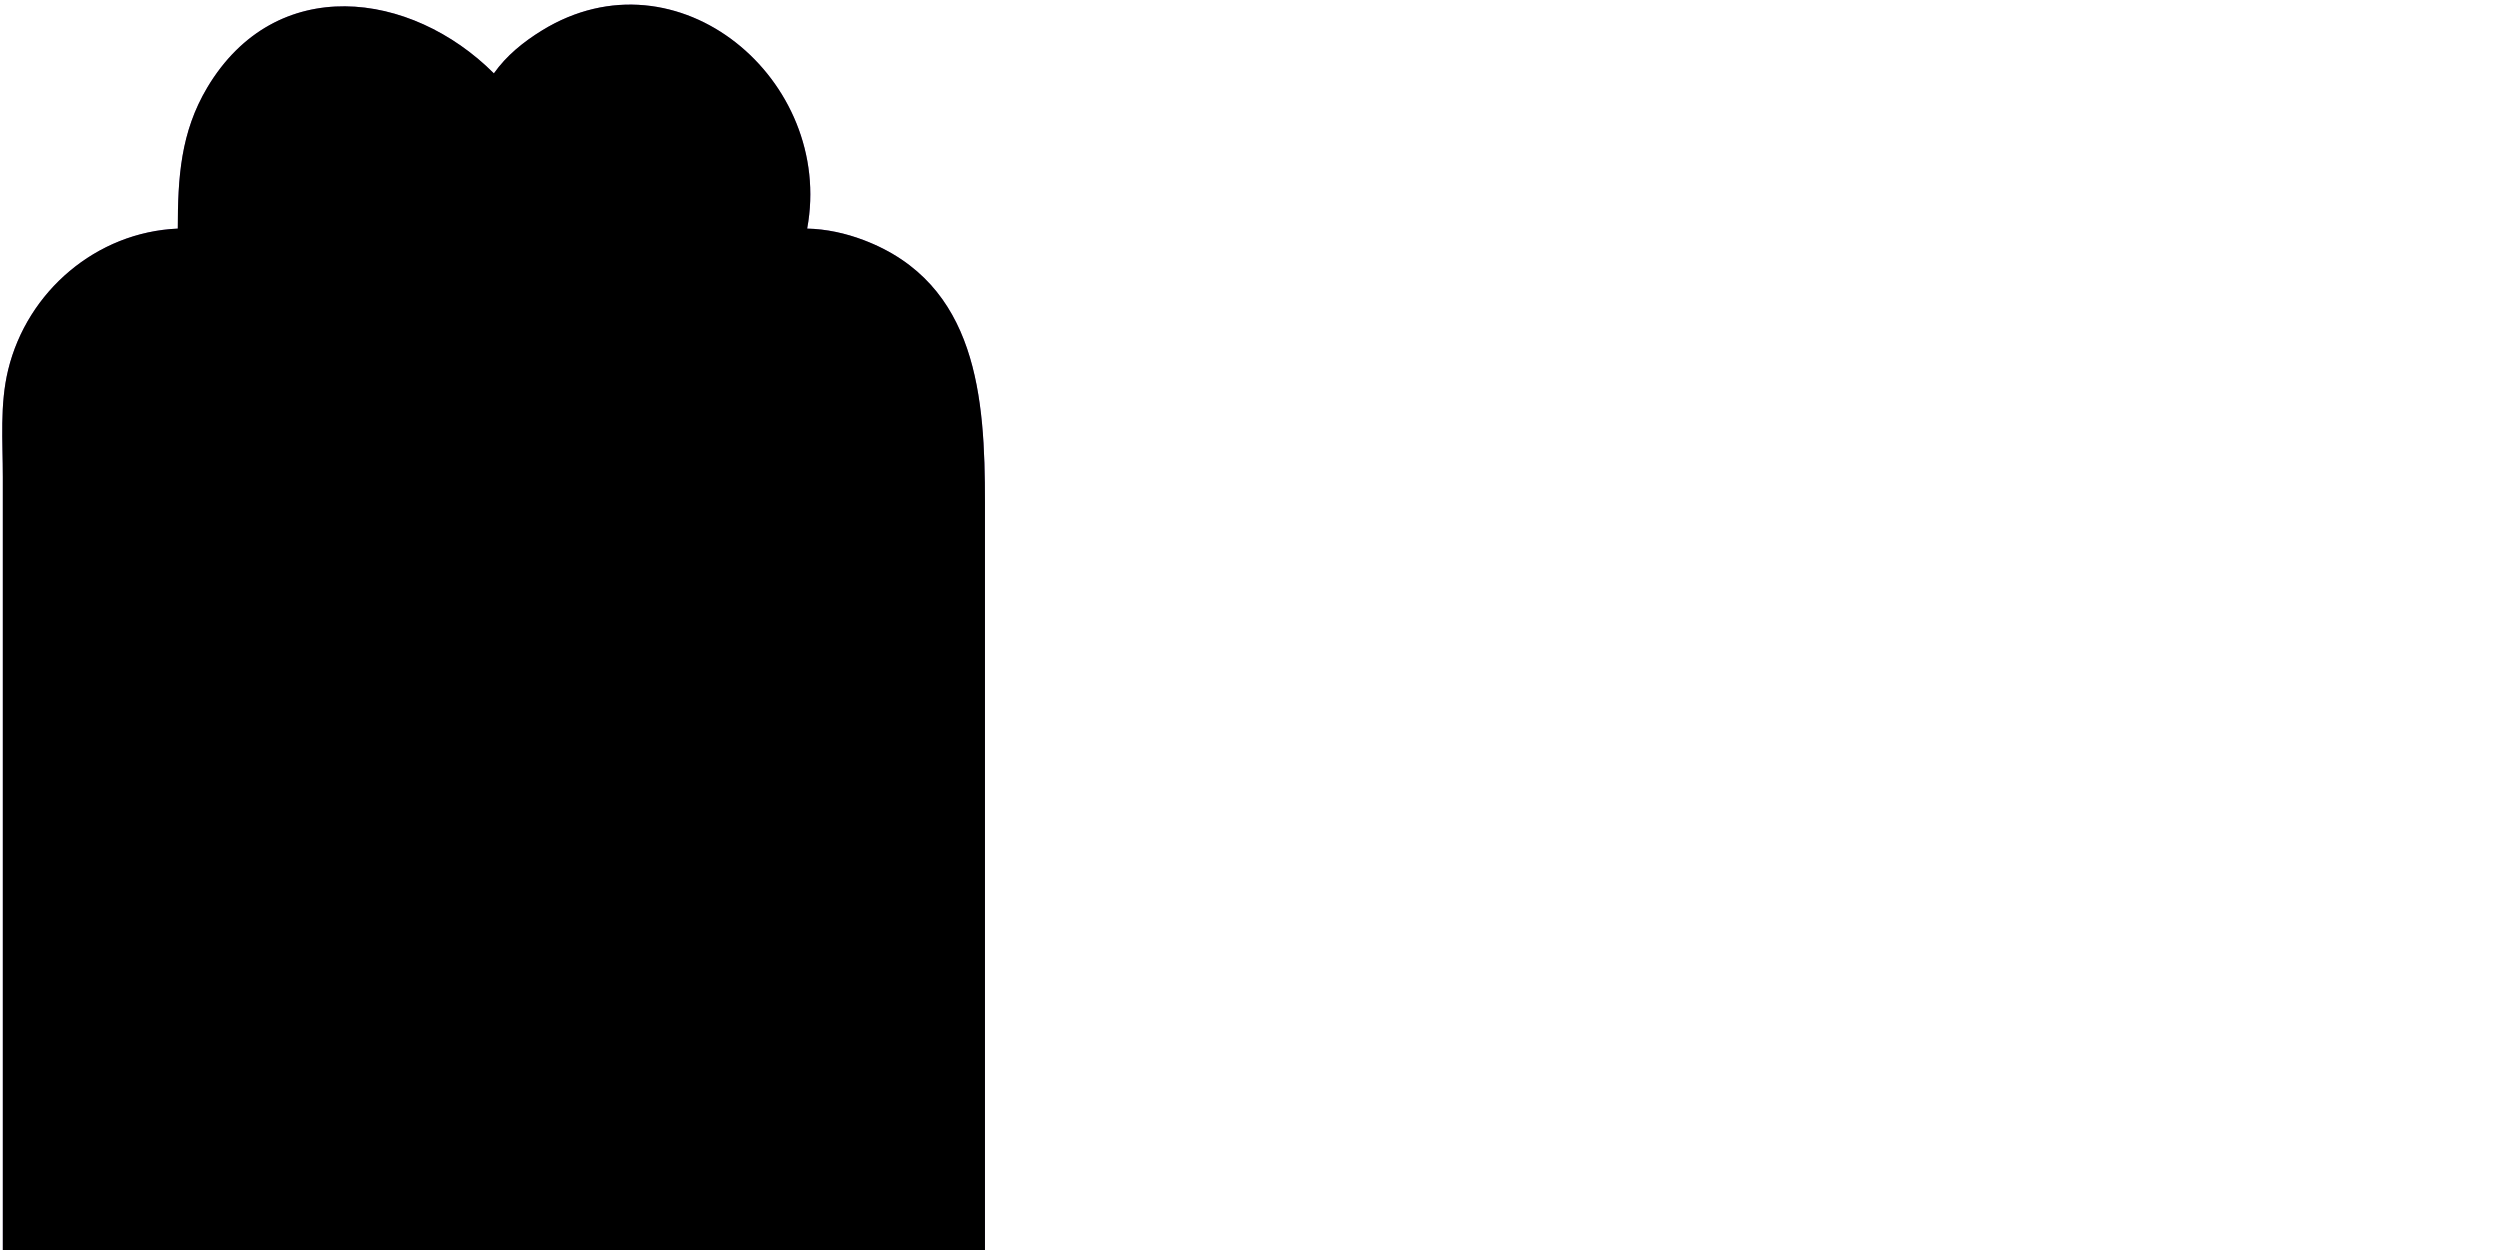 <?xml version="1.0" encoding="UTF-8" standalone="no"?>
<svg
   xmlns:dc="http://purl.org/dc/elements/1.1/"
   xmlns:cc="http://creativecommons.org/ns#"
   xmlns:rdf="http://www.w3.org/1999/02/22-rdf-syntax-ns#"
   xmlns:svg="http://www.w3.org/2000/svg"
   xmlns="http://www.w3.org/2000/svg"
   xmlns:sodipodi="http://sodipodi.sourceforge.net/DTD/sodipodi-0.dtd"
   xmlns:inkscape="http://www.inkscape.org/namespaces/inkscape"
   sodipodi:docname="paw-outline.svg"
   width="150mm"
   height="75mm"
   viewBox="0 0 5905.512 2952.756"
   version="1.1"
   id="svg8"
   inkscape:version="1.0 (4035a4f, 2020-05-01)">
  <defs
     id="defs2">
    <inkscape:path-effect
       effect="fill_between_many"
       id="path-effect1186"
       is_visible="true"
       lpeversion="1"
       linkedpaths="#path244,0,1"
       method="bsplinespiro"
       fuse="false"
       join="true"
       close="true"
       autoreverse="true"
       applied="false" />
    <inkscape:path-effect
       effect="fill_between_many"
       id="path-effect1177"
       is_visible="true"
       lpeversion="1"
       linkedpaths="#path244,0,1|#path244,0,1"
       method="bsplinespiro"
       fuse="false"
       join="true"
       close="true"
       autoreverse="true"
       applied="false" />
    <inkscape:path-effect
       applied="false"
       autoreverse="true"
       close="true"
       join="true"
       fuse="false"
       method="bsplinespiro"
       linkedpaths="#path244,0,1|#path244,0,1"
       lpeversion="1"
       is_visible="true"
       id="path-effect1124"
       effect="fill_between_many" />
    <inkscape:path-effect
       close="true"
       join="true"
       fuse="false"
       reversesecond="false"
       secondpath=""
       linkedpath=""
       lpeversion="1"
       is_visible="true"
       id="path-effect1122"
       effect="fill_between_strokes" />
  </defs>
  <sodipodi:namedview
     inkscape:snap-tangential="true"
     inkscape:snap-perpendicular="true"
     gridtolerance="10"
     showborder="false"
     inkscape:window-maximized="0"
     inkscape:window-y="23"
     inkscape:window-x="0"
     inkscape:window-height="649"
     inkscape:window-width="1252"
     showguides="false"
     scale-x="1"
     units="mm"
     id="base"
     pagecolor="#ffffff"
     bordercolor="#666666"
     borderopacity="1.0"
     inkscape:pageopacity="0.0"
     inkscape:pageshadow="2"
     inkscape:zoom="0.93"
     inkscape:cx="53.615833"
     inkscape:cy="224.7708"
     inkscape:document-units="mm"
     inkscape:current-layer="layer1"
     inkscape:document-rotation="0"
     showgrid="true"
     width="300mm"
     inkscape:pagecheckerboard="true">
    <inkscape:grid
       type="xygrid"
       id="grid10"
       dotted="false"
       units="mm"
       spacingx="25"
       spacingy="25"
       color="#00cc00"
       opacity="0.2"
       empcolor="#006600"
       empopacity="0.2"
       empspacing="10"
       snapvisiblegridlinesonly="true"
       visible="true" />
    <sodipodi:guide
       id="guide1561"
       orientation="0,566.929"
       position="0,2952.756" />
    <sodipodi:guide
       id="guide1563"
       orientation="283.465,0"
       position="5905.512,2952.756" />
    <sodipodi:guide
       id="guide1565"
       orientation="0,-566.929"
       position="5905.512,0" />
    <sodipodi:guide
       id="guide1567"
       orientation="-283.465,0"
       position="0,0" />
  </sodipodi:namedview>
  <inkscape:templateinfo>
    <inkscape:name>K40 - Bed features</inkscape:name>
    <inkscape:date>2020-05-25</inkscape:date>
  </inkscape:templateinfo>
  <inkscape:templateinfo>
    <inkscape:name>Trogdor</inkscape:name>
    <inkscape:date>2020-12-31</inkscape:date>
  </inkscape:templateinfo>
  <g
     inkscape:label="paw-shape"
     id="layer1"
     inkscape:groupmode="layer"
     style="display:inline;opacity:1">
    <path
       inkscape:original-d="M 419.99999,539.99998 C 227.82333,548.27198 64.551066,688.02664 19.321,873.3333 -0.75278666,955.5733 6.6666666,1042.6866 6.6666666,1126.6666 v 2346.6666 633.3333 c 0,59.44 -24.2033326,187.2867 7.8600664,238.14 23.010533,36.5 102.261267,21.86 138.806597,21.86 H 559.99999 1700 c 187.6866,0 379.3866,11.4467 566.6666,-0.2933 89.3267,-5.6 60,-150.8667 60,-213.04 v -700 -2266.6666 c 0,-245.62664 -17.2066,-517.28663 -286.6666,-619.56262 -42.3334,-16.06867 -88.0667,-26.17 -133.3334,-27.104 C 1971.7133,189.61799 1600.9666,-125.784 1280,72.098664 1236.5066,98.913996 1196.2,131.41133 1166.6666,173.33333 970.79999,-22.533799 651.27599,-64.222398 489.68599,206.66666 c -63.19066,105.93333 -69.686,213.59799 -69.686,333.33332 M 2246.6666,4286.6665 H 86.666665 V 1846.6666 1173.3333 c 0,-113.3133 -18.309333,-241.50667 31.897995,-346.66666 C 162.73266,734.15331 241.534,663.65064 340,633.59598 c 42.47666,-12.96534 127.62133,1.61666 155.97733,-35.11867 28.15066,-36.46933 0.82466,-120.40533 5.15466,-165.14399 11.48467,-118.68 68.34334,-233.68666 172.20133,-296.90866 114.78,-69.869463 262.09333,-52.524663 366.66668,28.112 32.1,24.754 83.5133,117.498 126.6733,113.36466 43.76,-4.19133 87.6667,-82.13533 119.9933,-109.06399 75.4267,-62.83667 183.3534,-92.641333 280,-69.511334 143.98,34.459334 244.4134,169.514664 258.86,314.007324 5.1667,51.61466 -23.3066,152.25533 17.1,190.44199 30.4867,28.812 97.7534,16.758 137.3734,27.866 93.4666,26.20267 171.0533,89.39866 216.7333,175.02533 61.5333,115.33999 49.9333,253.86666 49.9333,379.99996 v 646.6667 z"
       inkscape:path-effect="#path-effect1124"
       style="fill:#9773c4;stroke:none;stroke-width:1;stroke-opacity:1;fill-opacity:1"
       d="M 420,540 C 227.823,548.272 64.551,688.027 19.321,873.333 -0.753,955.573 6.667,1042.687 6.667,1126.667 v 2346.667 633.333 c 0,59.44 -24.203,187.287 7.86,238.14 23.011,36.5 102.261,21.86 138.807,21.86 H 560 1700 c 187.687,0 379.387,11.447 566.667,-0.293 89.327,-5.6 60,-150.867 60,-213.04 v -700 -2266.667 c 0,-245.627 -17.207,-517.287 -286.667,-619.563 -42.333,-16.069 -88.067,-26.17 -133.333,-27.104 C 1971.713,189.618 1600.967,-125.784 1280,72.099 1236.507,98.914 1196.2,131.411 1166.667,173.333 970.8,-22.534 651.276,-64.222 489.686,206.667 c -63.191,105.933 -69.686,213.598 -69.686,333.333 M 2246.667,4286.667 H 86.667 V 1846.667 1173.333 c 0,-113.313 -18.309,-241.507 31.898,-346.667 C 162.733,734.153 241.534,663.651 340,633.596 c 42.477,-12.965 127.621,1.617 155.977,-35.119 28.151,-36.469 0.825,-120.405 5.155,-165.144 11.485,-118.68 68.343,-233.687 172.201,-296.909 114.78,-69.869 262.093,-52.525 366.667,28.112 32.1,24.754 83.513,117.498 126.673,113.365 43.76,-4.191 87.667,-82.135 119.993,-109.064 75.427,-62.837 183.353,-92.641 280,-69.511 143.98,34.459 244.413,169.515 258.86,314.007 5.167,51.615 -23.307,152.255 17.1,190.442 30.487,28.812 97.753,16.758 137.373,27.866 93.467,26.203 171.053,89.399 216.733,175.025 61.533,115.34 49.933,253.867 49.933,380 v 646.667 z"
       id="path244" />
    <path
       id="path244-2"
       d="M 420,540 C 227.823,548.272 64.551,688.027 19.321,873.333 -0.753,955.573 6.667,1042.687 6.667,1126.667 v 2346.667 633.333 c 0,59.44 -24.203,187.287 7.86,238.14 23.011,36.5 102.261,21.86 138.807,21.86 H 560 1700 c 187.687,0 379.387,11.447 566.667,-0.293 89.327,-5.6 60,-150.867 60,-213.04 v -700 -2266.667 c 0,-245.627 -17.207,-517.287 -286.667,-619.563 -42.333,-16.069 -88.067,-26.17 -133.333,-27.104 C 1971.713,189.618 1600.967,-125.784 1280,72.099 1236.507,98.914 1196.2,131.411 1166.667,173.333 970.8,-22.534 651.276,-64.222 489.686,206.667 c -63.191,105.933 -69.686,213.598 -69.686,333.333 z"
       style="display:inline;opacity:1;fill:#000000;fill-opacity:1;stroke:none;stroke-width:0.984;stroke-opacity:1;stroke-miterlimit:4;stroke-dasharray:none"
       inkscape:path-effect="#path-effect1186"
       inkscape:original-d="M 8375.2817,4884.7746 C 6373.4415,4970.9413 4672.6888,6426.719 4201.5422,8356.9967 3992.4403,9213.6634 4069.7263,10121.093 4069.7263,10995.885 v 24444.444 6597.222 c 0,619.167 -252.1181,1950.903 81.8757,2480.625 239.693,380.208 1065.2215,227.708 1445.902,227.708 H 9833.6151 21708.616 c 1955.069,0 3951.944,119.237 5902.777,-3.055 930.487,-58.333 625,-1571.528 625,-2219.167 V 35231.996 11620.885 c 0,-2558.6106 -179.235,-5388.4022 -2986.11,-6453.7771 -440.973,-167.3819 -917.362,-272.6041 -1388.89,-282.3333 C 24538.963,1234.9622 20677.018,-2050.4752 17333.616,10.802586 16880.56,290.12897 16460.699,628.64283 16153.06,1065.3303 14112.782,-974.95221 10784.407,-1409.2085 9101.1776,1412.5525 8442.9415,2516.0247 8375.2817,3637.5316 8375.2817,4884.7746 M 27403.06,43912.551 H 4903.0596 V 18495.885 11481.997 c 0,-1180.347 -190.7222,-2515.6948 332.2707,-3611.1113 460.0834,-963.6806 1280.9307,-1698.0834 2306.6182,-2011.1528 442.4652,-135.0556 1329.3888,16.8403 1624.7638,-365.8194 293.2361,-379.8889 8.5903,-1254.2222 53.6944,-1720.2499 119.632,-1236.2501 711.9098,-2434.2361 1793.7643,-3092.79857 1195.625,-727.806894 2730.139,-547.1319 3819.445,292.8333 334.375,257.85417 869.93,1223.93747 1319.513,1180.88187 455.834,-43.6597 913.195,-855.5763 1249.931,-1136.0832 785.694,-654.54861 1909.931,-965.013866 2916.666,-724.07637 1499.792,358.9514 2545.973,1765.77767 2696.459,3270.90957 53.82,537.6527 -242.777,1585.9931 178.125,1983.7708 317.57,300.125 1018.264,174.5625 1430.973,290.2708 973.61,272.9445 1781.805,931.2361 2257.638,1823.1805 640.972,1201.4583 520.139,2644.4447 520.139,3958.3327 v 6736.112 z" />
  </g>
  <inkscape:templateinfo>
    <inkscape:name>Just draw</inkscape:name>
    <inkscape:date>2020-12-31</inkscape:date>
  </inkscape:templateinfo>
</svg>
